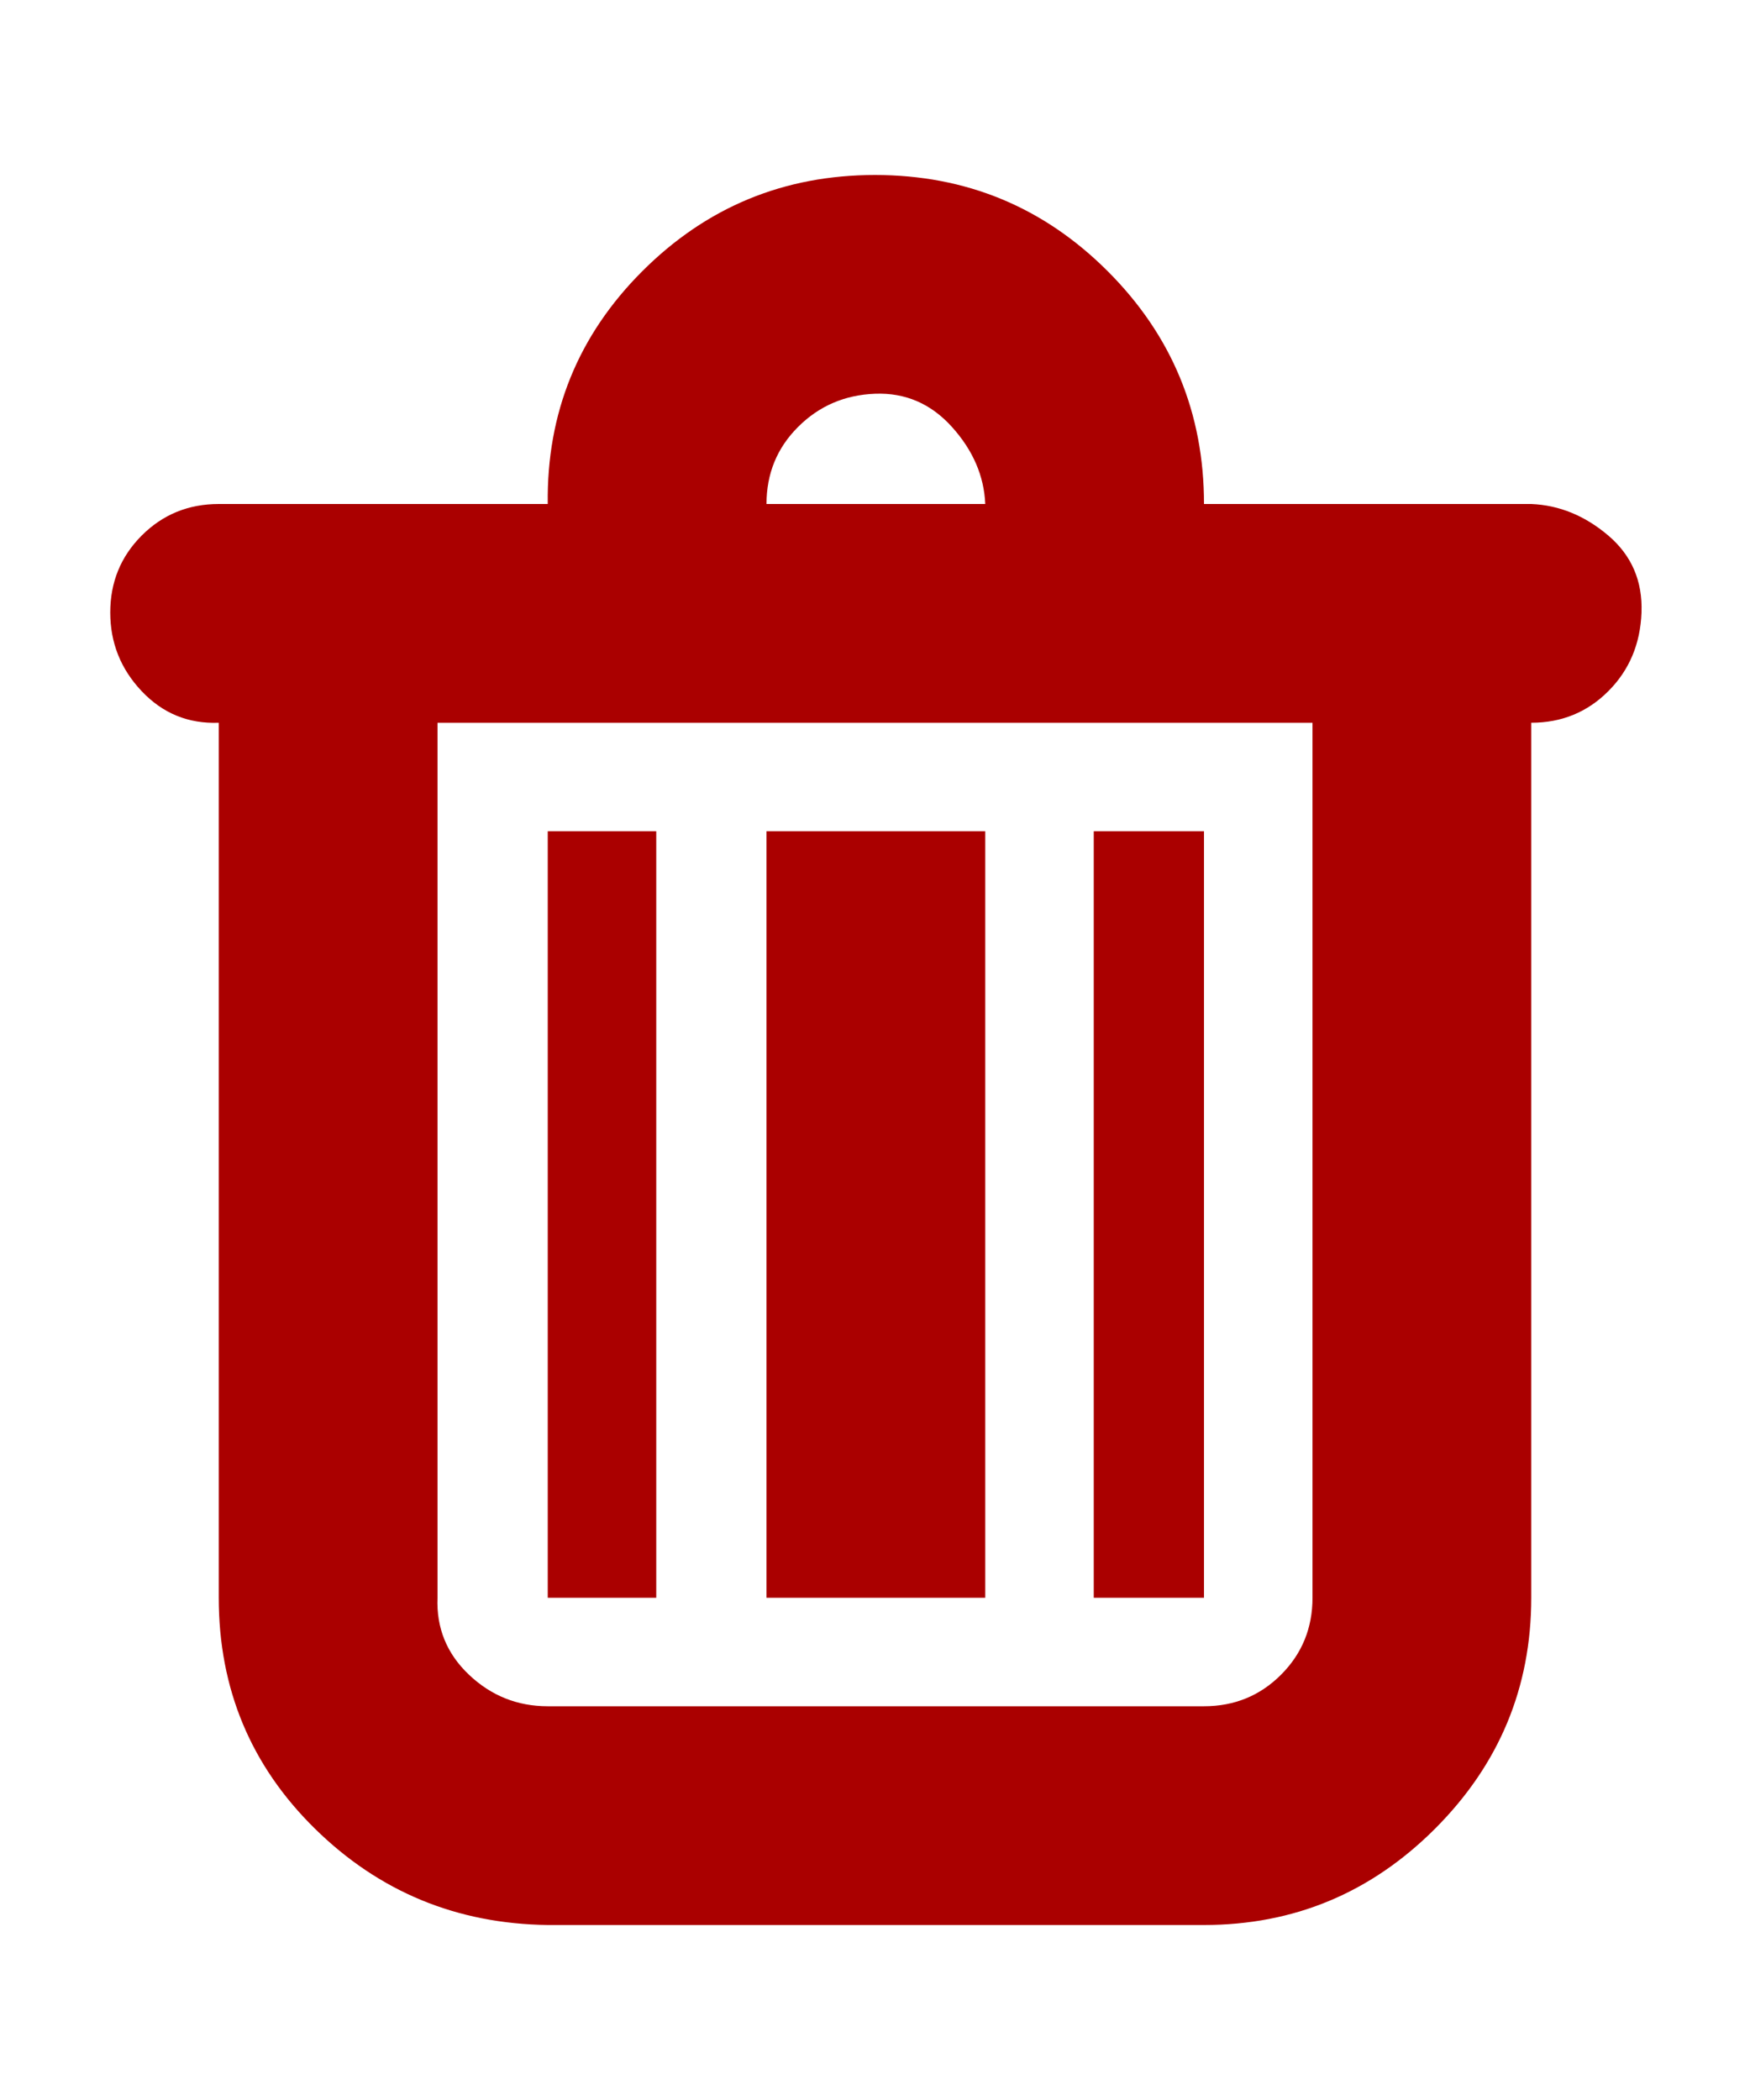 <?xml version="1.0" encoding="utf-8"?>
<!-- Uploaded to: SVG Repo, www.svgrepo.com, Generator: SVG Repo Mixer Tools -->
<svg fill="#a00" width="20px" height="24px" viewBox="0 0 32 32" version="1.1" xmlns="http://www.w3.org/2000/svg">
<title>trash-bin</title>
<path d="M2.016 8q0 0.832 0.576 1.44t1.408 0.576v16q0 2.496 1.76 4.224t4.256 1.76h12q2.464 0 4.224-1.76t1.76-4.224v-16q0.832 0 1.408-0.576t0.608-1.44-0.608-1.408-1.408-0.576h-5.984q0-2.496-1.76-4.256t-4.256-1.76-4.256 1.76-1.728 4.256h-6.016q-0.832 0-1.408 0.576t-0.576 1.408zM8 26.016v-16h16v16q0 0.832-0.576 1.408t-1.408 0.576h-12q-0.832 0-1.44-0.576t-0.576-1.408zM10.016 26.016h1.984v-14.016h-1.984v14.016zM14.016 26.016h4v-14.016h-4v14.016zM14.016 6.016q0-0.832 0.576-1.408t1.408-0.608 1.408 0.608 0.608 1.408h-4zM20 26.016h2.016v-14.016h-2.016v14.016z"></path>
</svg>
